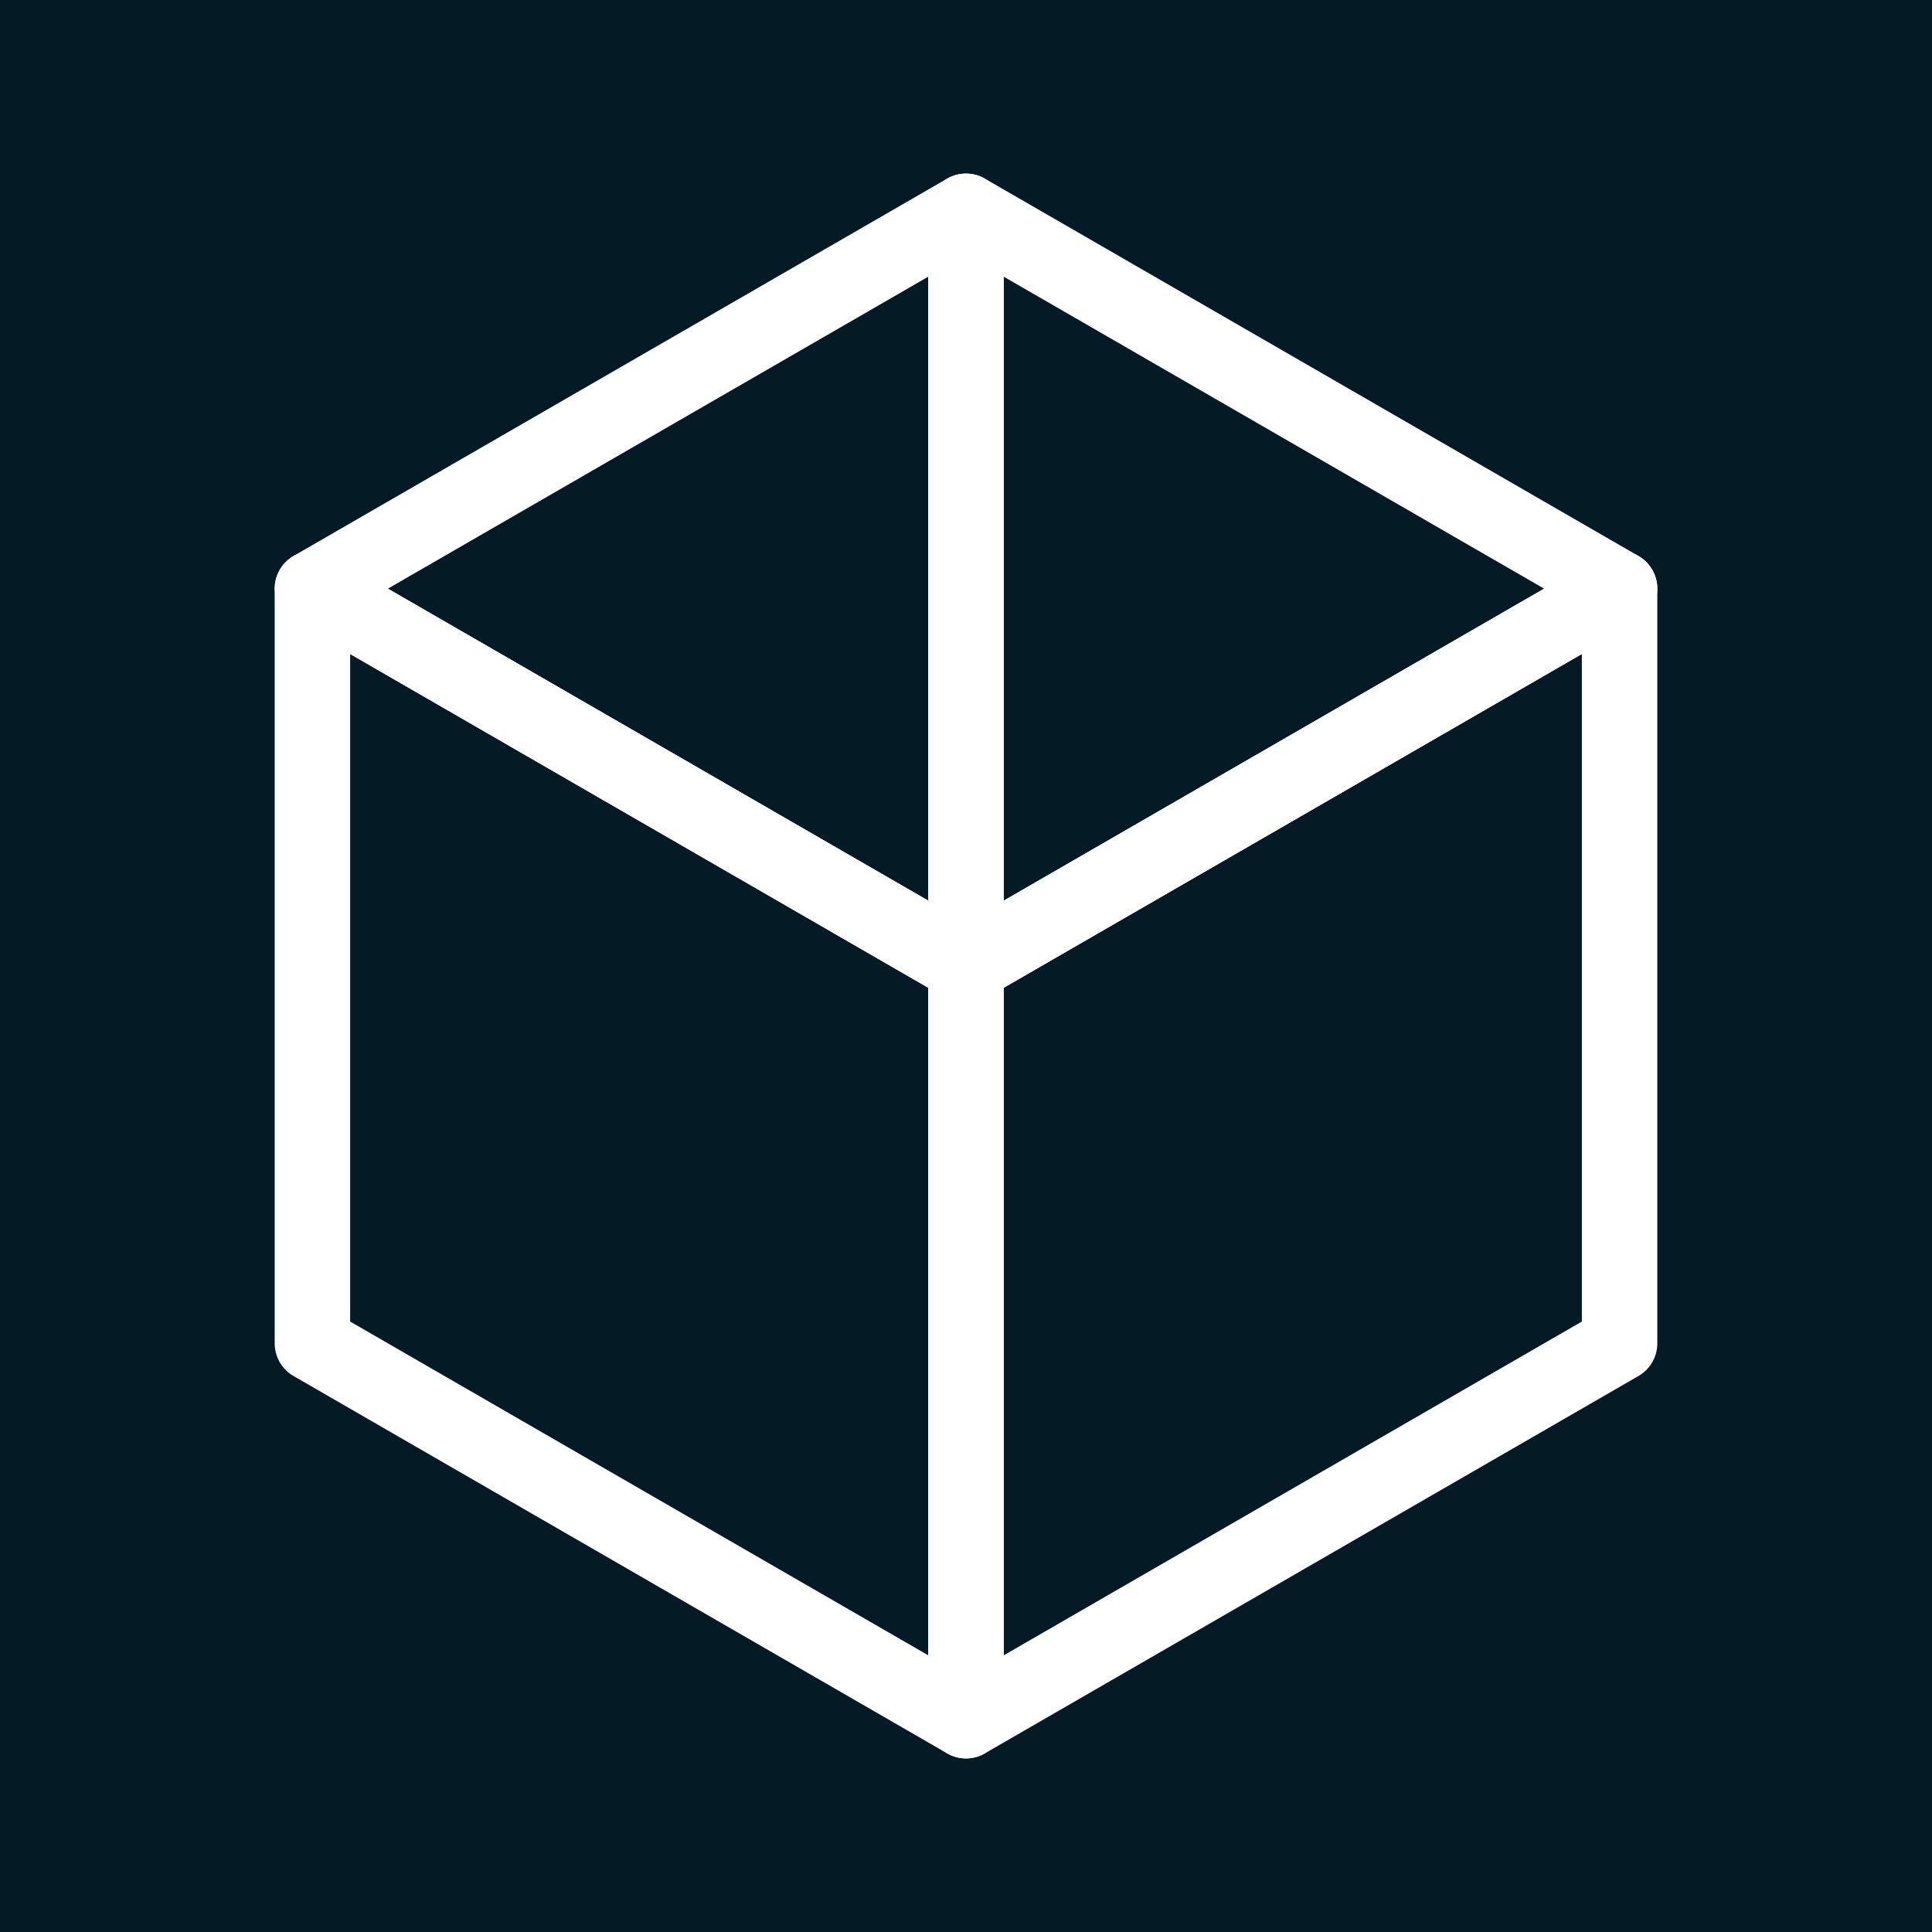 <?xml version="1.0" encoding="UTF-8"?>
<svg xmlns="http://www.w3.org/2000/svg" viewBox="0 0 1024 1024">
  <g id="Layer_2" data-name="Layer 2">
    <rect width="1024" height="1024" style="fill: #041b26;"/>
  </g>
  <g id="Layer_1" data-name="Layer 1">
    <polygon points="512 112 165.59 312 512 512 512 112" style="fill: none; stroke: #fff; stroke-linejoin: round; stroke-width: 40px;"/>
    <polygon points="165.59 312 165.59 712 512 912 512 512 165.59 312" style="fill: none; stroke: #fff; stroke-linejoin: round; stroke-width: 40px;"/>
    <polygon points="512 912 858.41 712 858.41 312 512 512 512 912" style="fill: none; stroke: #fff; stroke-linejoin: round; stroke-width: 40px;"/>
    <polygon points="512 512 858.41 312 512 112 512 512" style="fill: none; stroke: #fff; stroke-linejoin: round; stroke-width: 40px;"/>
  </g>
</svg>